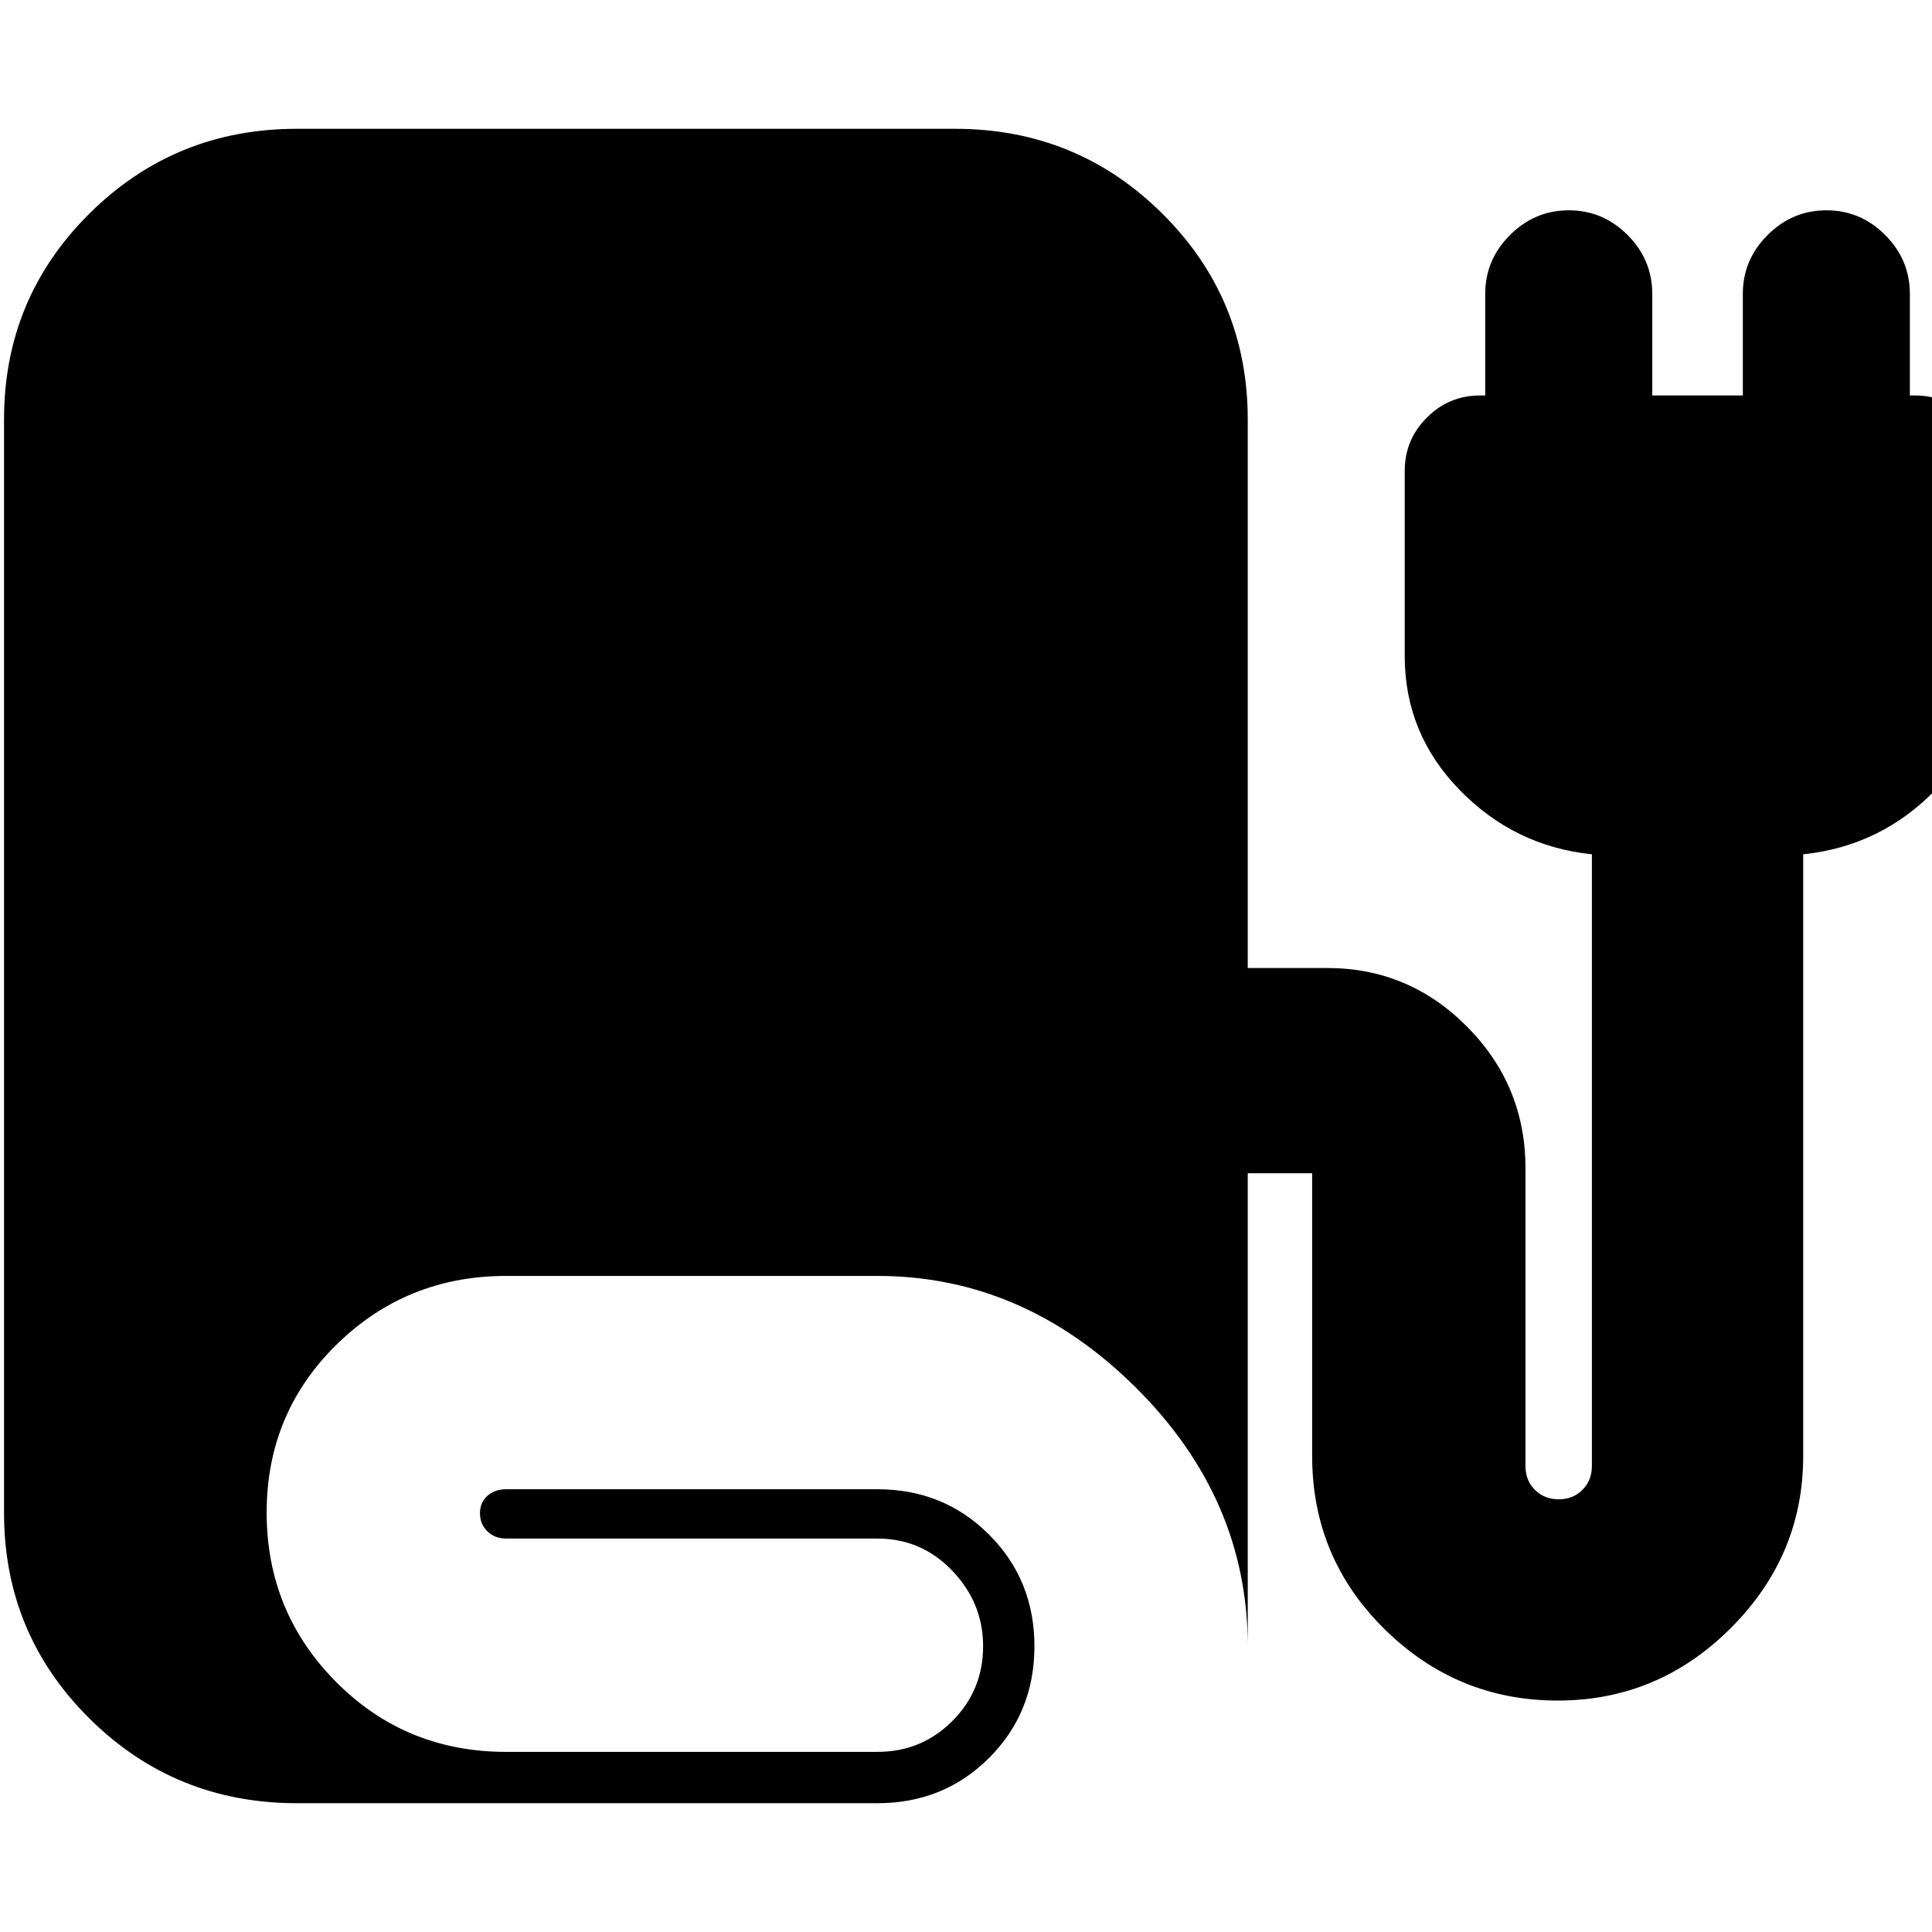 <svg xmlns="http://www.w3.org/2000/svg" height="24" viewBox="0 -960 960 960" width="24"><path d="M147.5-64q-60.62 0-103.06-42.09Q2-148.19 2-208.32v-543.3q0-60.13 42.44-102.26Q86.88-896 147.5-896h327q60.63 0 103.06 42.15Q620-811.71 620-751.5V-479h39.5q40.63 0 69.57 29.23Q758-420.54 758-379.5v148q0 7.1 4.7 11.8 4.7 4.7 11.8 4.7 7.1 0 11.8-4.7 4.7-4.7 4.7-11.8v-304q-38.5-4-65.75-32T698-634v-92q0-15.5 11-26.5t26.5-11h2.5V-814q0-16.92 12.31-29.21t29.25-12.29q16.94 0 29.19 12.29T821-814v50.5h45V-814q0-16.92 12.31-29.21t29.25-12.29q16.94 0 29.19 12.29T949-814v50.5h2.5q15.5 0 26.5 11t11 26.5v92q0 38.5-27.25 66.5t-65.75 32v299q0 49.5-36 85.5t-86 36q-50 0-86-35.46t-36-86.04V-377h-32v235q0-73.39-55.78-128.69Q508.45-326 436-326H251.5q-49.5 0-84.25 34.11-34.75 34.1-34.75 83.5 0 49.39 34.51 84.14T251.5-89.5H436q21.88 0 37.19-15.31Q488.5-120.13 488.5-142q0-21.5-15.31-37.5t-37.19-16H251.5q-5.6 0-9.3-3.57-3.7-3.57-3.7-9t3.7-8.68q3.7-3.25 9.3-3.25H436q32.94 0 55.47 22.54Q514-174.91 514-141.96q0 32.96-22.53 55.46T436-64H147.5Z"/></svg>